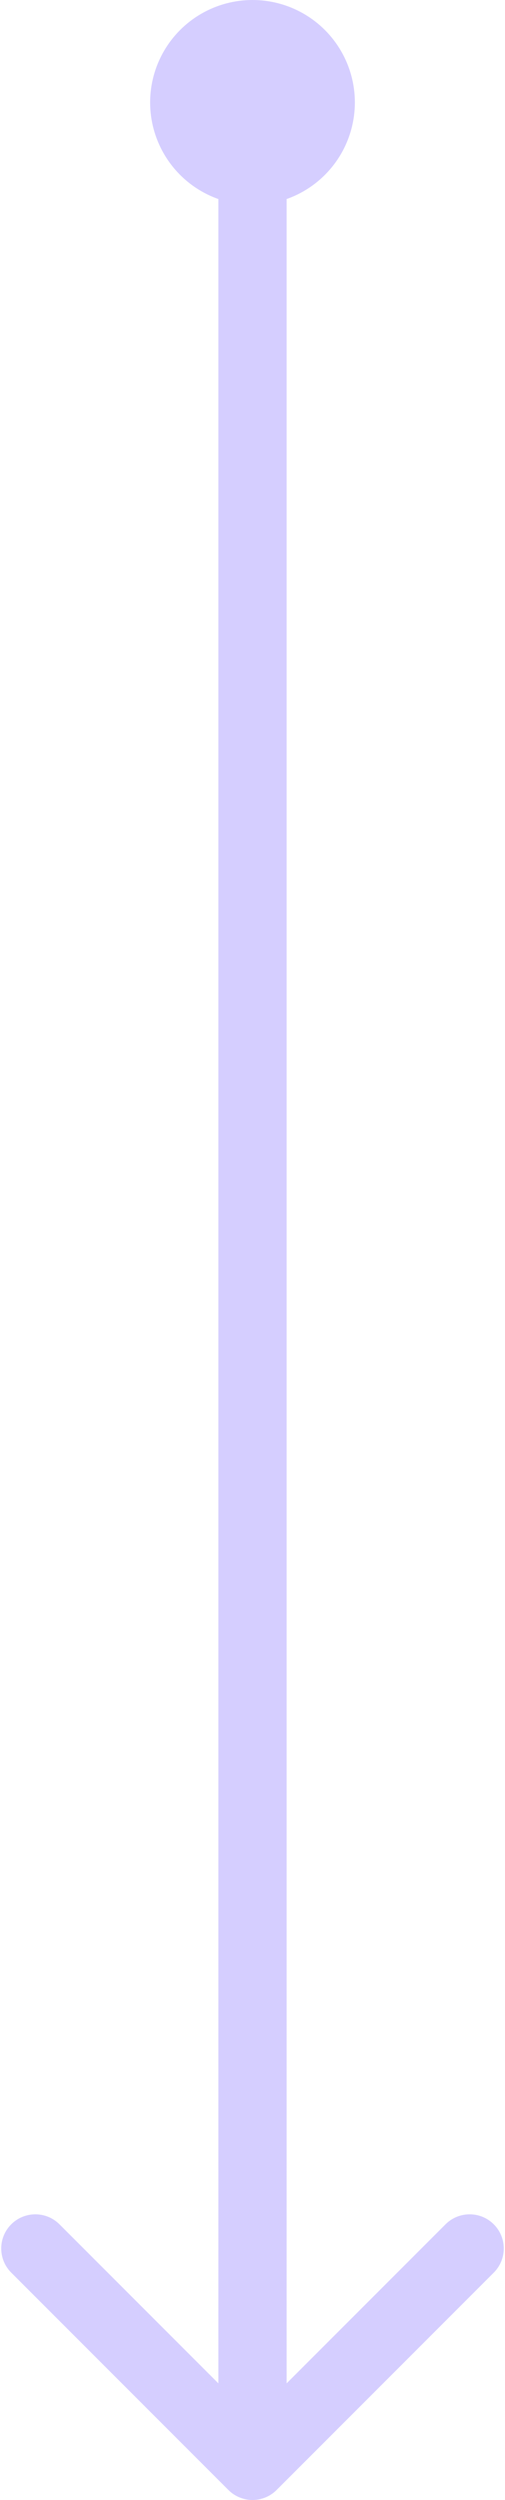 <svg width="74" height="366" viewBox="0 0 74 366" fill="none" xmlns="http://www.w3.org/2000/svg">
<path d="M33.465 364.536C35.417 366.488 38.583 366.488 40.535 364.536L72.355 332.716C74.308 330.763 74.308 327.597 72.355 325.645C70.403 323.692 67.237 323.692 65.284 325.645L37 353.929L8.716 325.645C6.763 323.692 3.597 323.692 1.645 325.645C-0.308 327.597 -0.308 330.763 1.645 332.716L33.465 364.536ZM32 24L32 361H42L42 24H32Z" fill="#D5CEFF"/>
<circle cx="37" cy="15" r="15" fill="#D5CEFF"/>
</svg>
